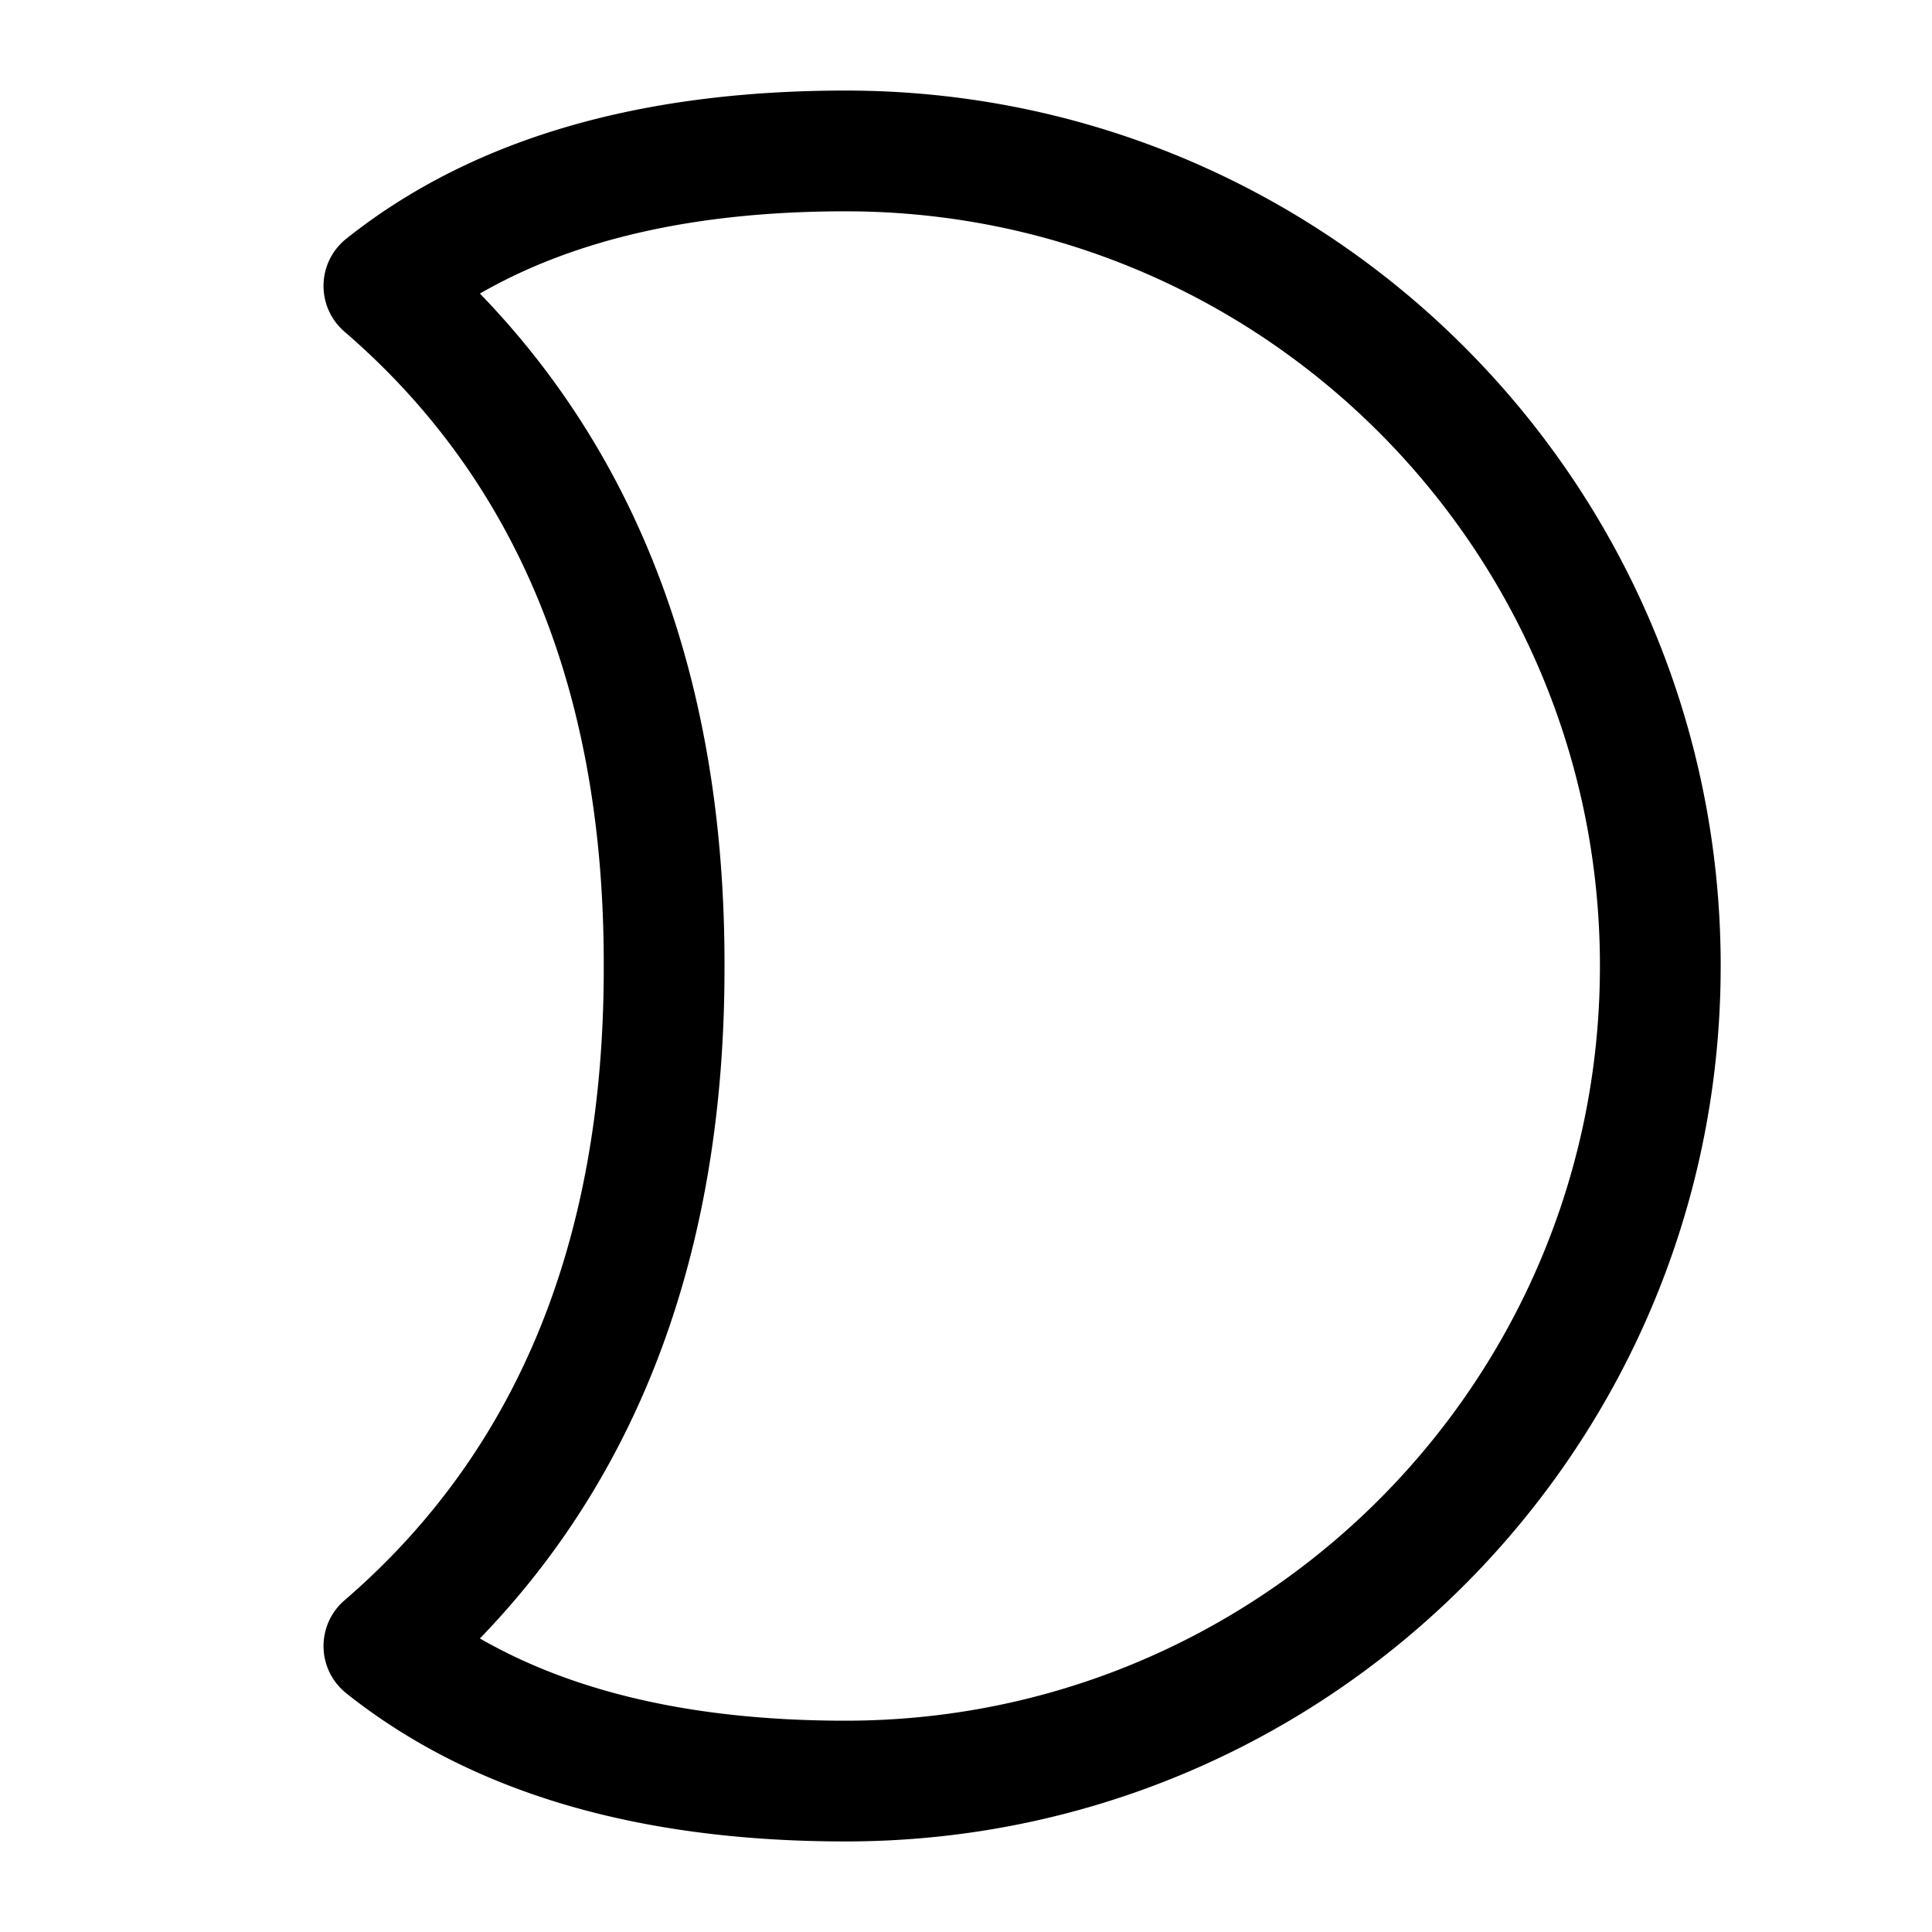 <svg class="icon" viewBox="0 0 1024 1024" xmlns="http://www.w3.org/2000/svg" width="200" height="200" fill="currentColor"><path d="M448.22 48C704.358 48 912 255.74 912 512l-.062 7.673C907.842 772.394 701.797 976 448.22 976c-110.645 0-198.866-26.169-264.663-78.506a32 32 0 0 1-4.325-4.159c-11.419-13.256-10.058-33.192 2.962-44.78l.399-.35 2.742-2.383c89.13-78.201 134.016-188.043 134.66-329.525L320 512c.253-143.557-44.635-254.831-134.665-333.822l-2.742-2.384c-13.39-11.534-14.895-31.74-3.36-45.13a32 32 0 0 1 4.324-4.158C249.354 74.17 337.575 48 448.22 48zm0 64c-78.634 0-142.266 14.443-192.055 42.56l-1.809 1.03.175.18c85.695 88.653 128.775 207.05 129.462 351.494l.007 4.825-.007 4.499c-.65 143.074-42.893 260.596-126.9 348.969l-2.737 2.852 1.809 1.031c49.174 27.77 111.852 42.201 189.149 42.56h2.906c216.135 0 392.63-171.775 399.568-386.834l.154-6.358.057-6.946-.053-6.477C844.452 289.716 670.368 115.55 454.83 112.054l-6.61-.054z"/></svg>